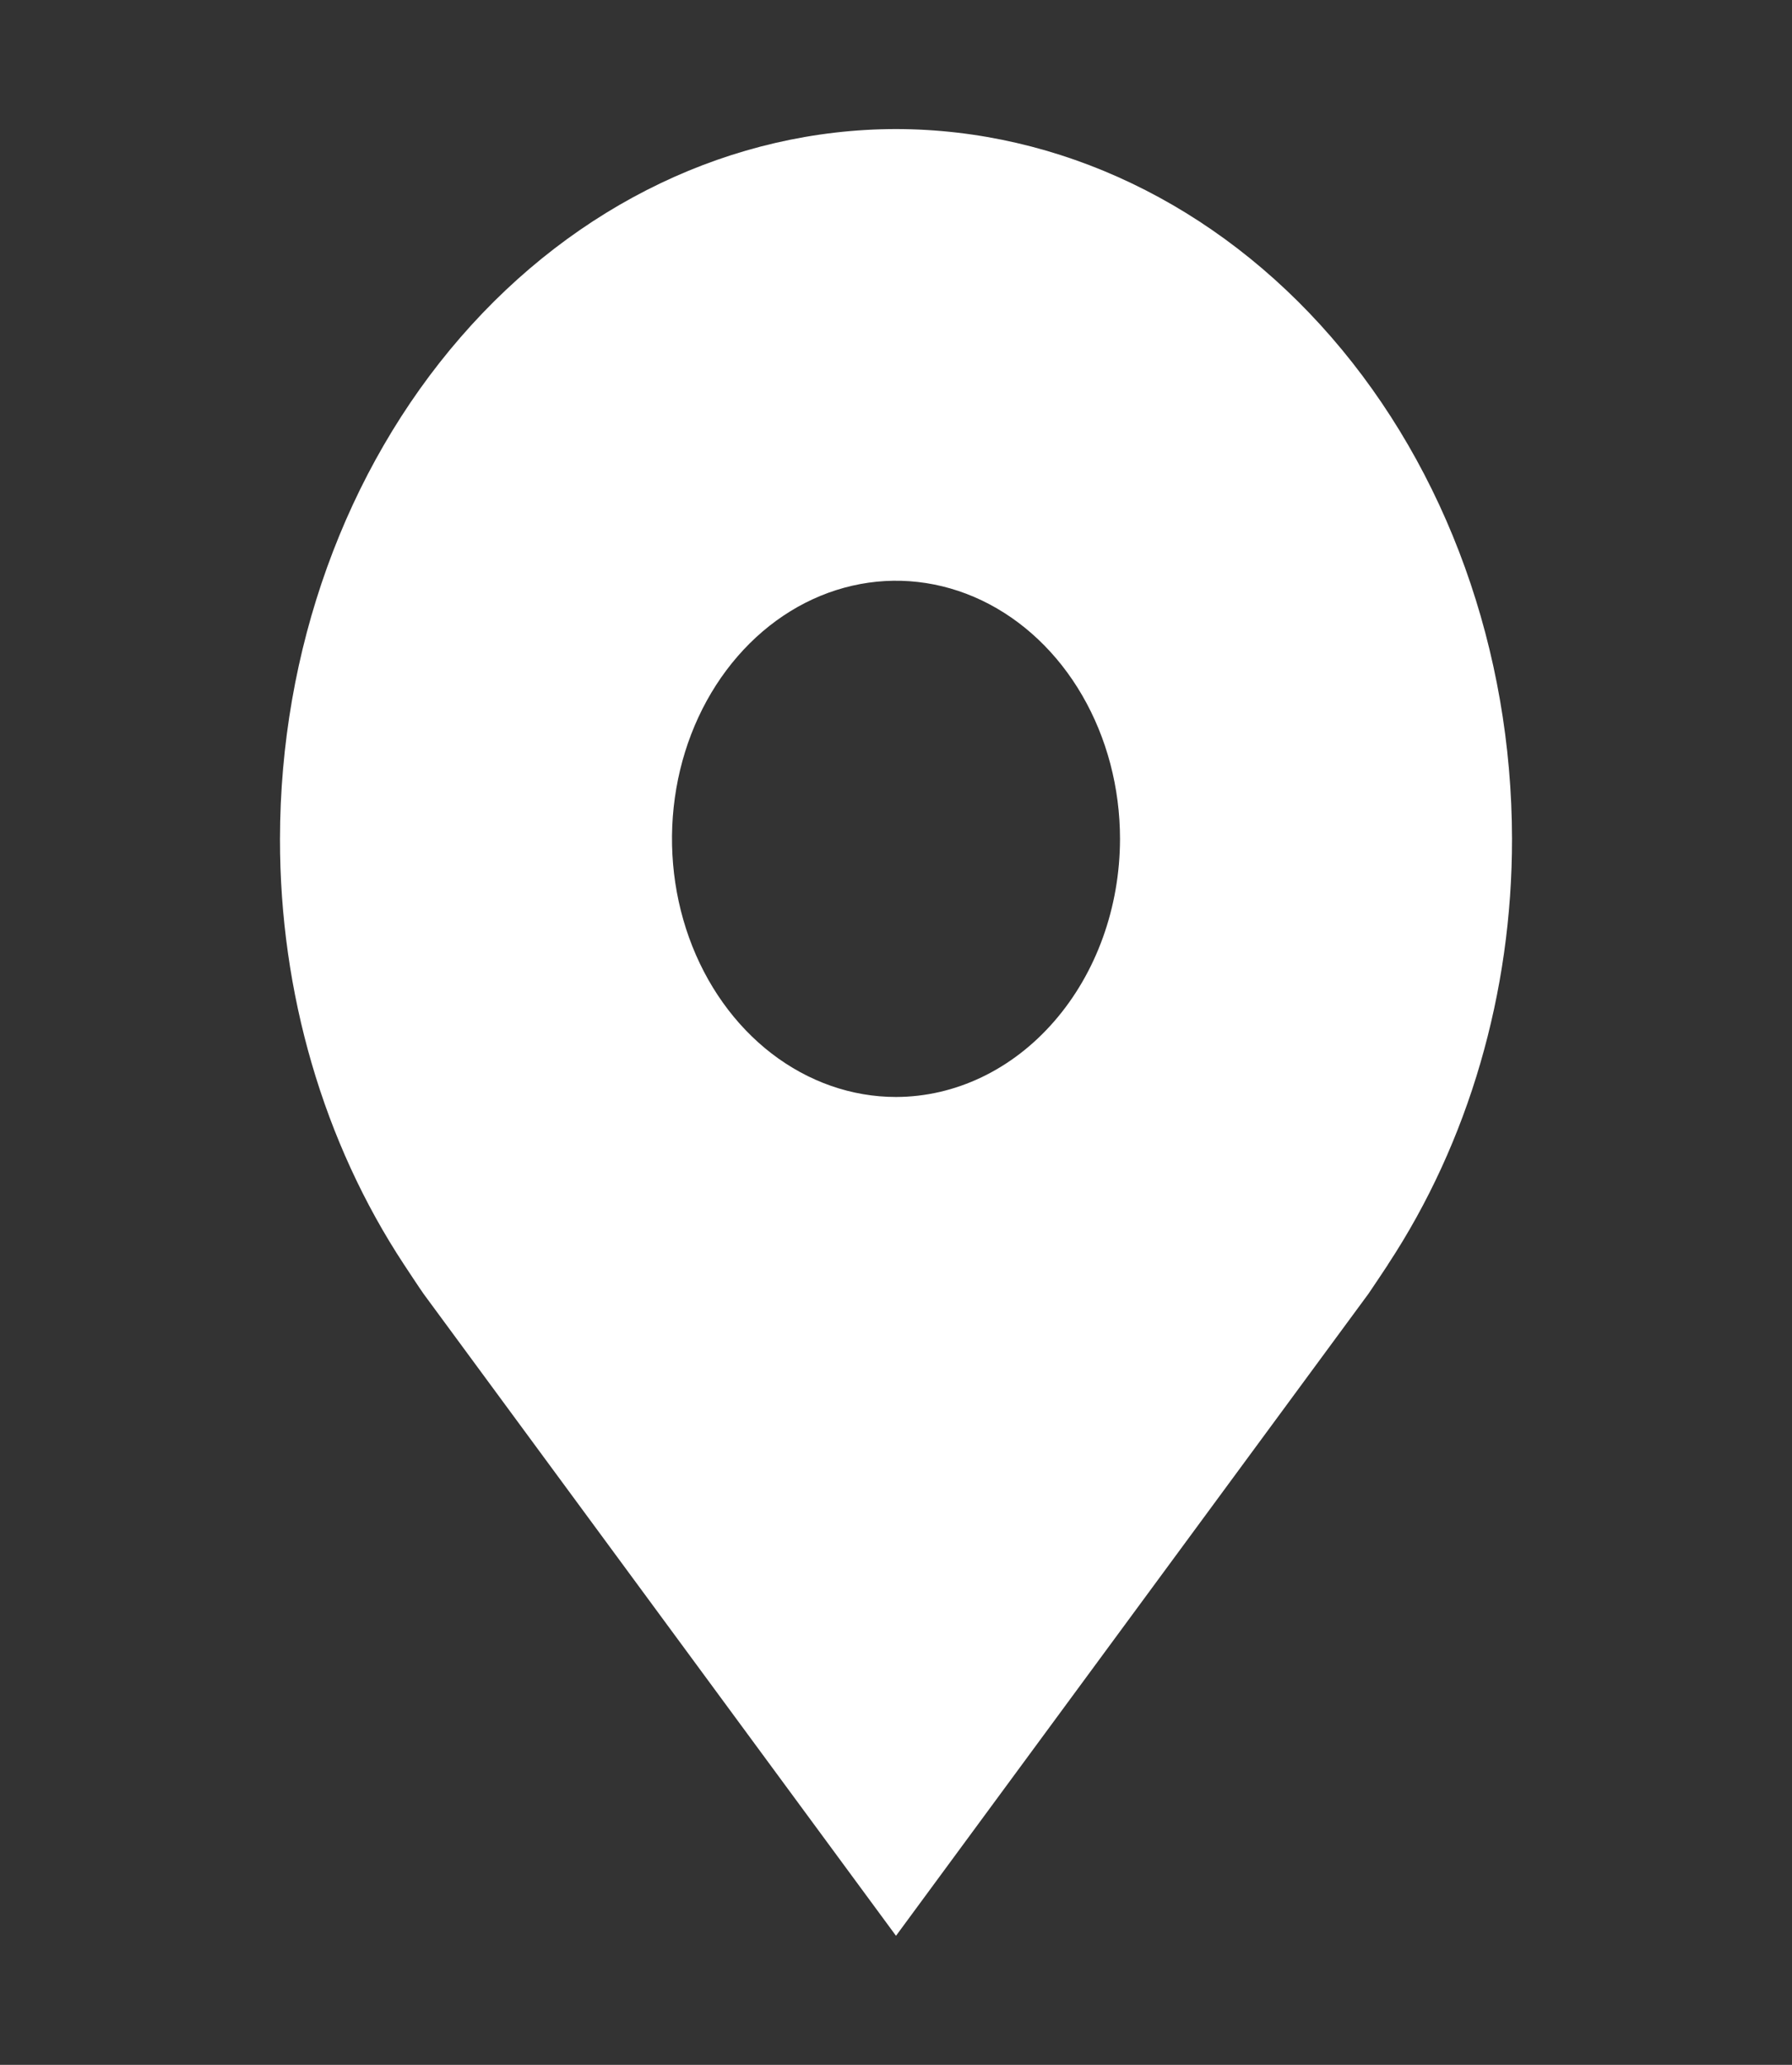 <svg width="33" height="38" viewBox="0 0 33 38" fill="none" xmlns="http://www.w3.org/2000/svg">
<rect x="0" y="0" width="33" height="38" fill="#333333" stroke="none"/>
<path d="M16.5 2.375C13.493 2.379 10.609 3.757 8.483 6.205C6.356 8.654 5.16 11.974 5.156 15.438C5.153 18.268 5.955 21.021 7.442 23.275C7.442 23.275 7.751 23.744 7.801 23.812L16.5 35.625L25.203 23.806C25.248 23.743 25.558 23.275 25.558 23.275L25.559 23.271C27.045 21.018 27.847 18.266 27.844 15.438C27.84 11.974 26.644 8.654 24.517 6.205C22.391 3.757 19.508 2.379 16.5 2.375ZM16.5 20.188C15.684 20.188 14.887 19.909 14.208 19.387C13.53 18.865 13.001 18.123 12.689 17.255C12.377 16.387 12.295 15.432 12.454 14.511C12.613 13.589 13.006 12.743 13.583 12.079C14.16 11.414 14.895 10.962 15.695 10.779C16.495 10.595 17.325 10.69 18.079 11.049C18.832 11.409 19.477 12.017 19.93 12.799C20.383 13.58 20.625 14.498 20.625 15.438C20.624 16.697 20.189 17.904 19.415 18.794C18.642 19.685 17.594 20.186 16.5 20.188Z" fill="white"/>
</svg>
